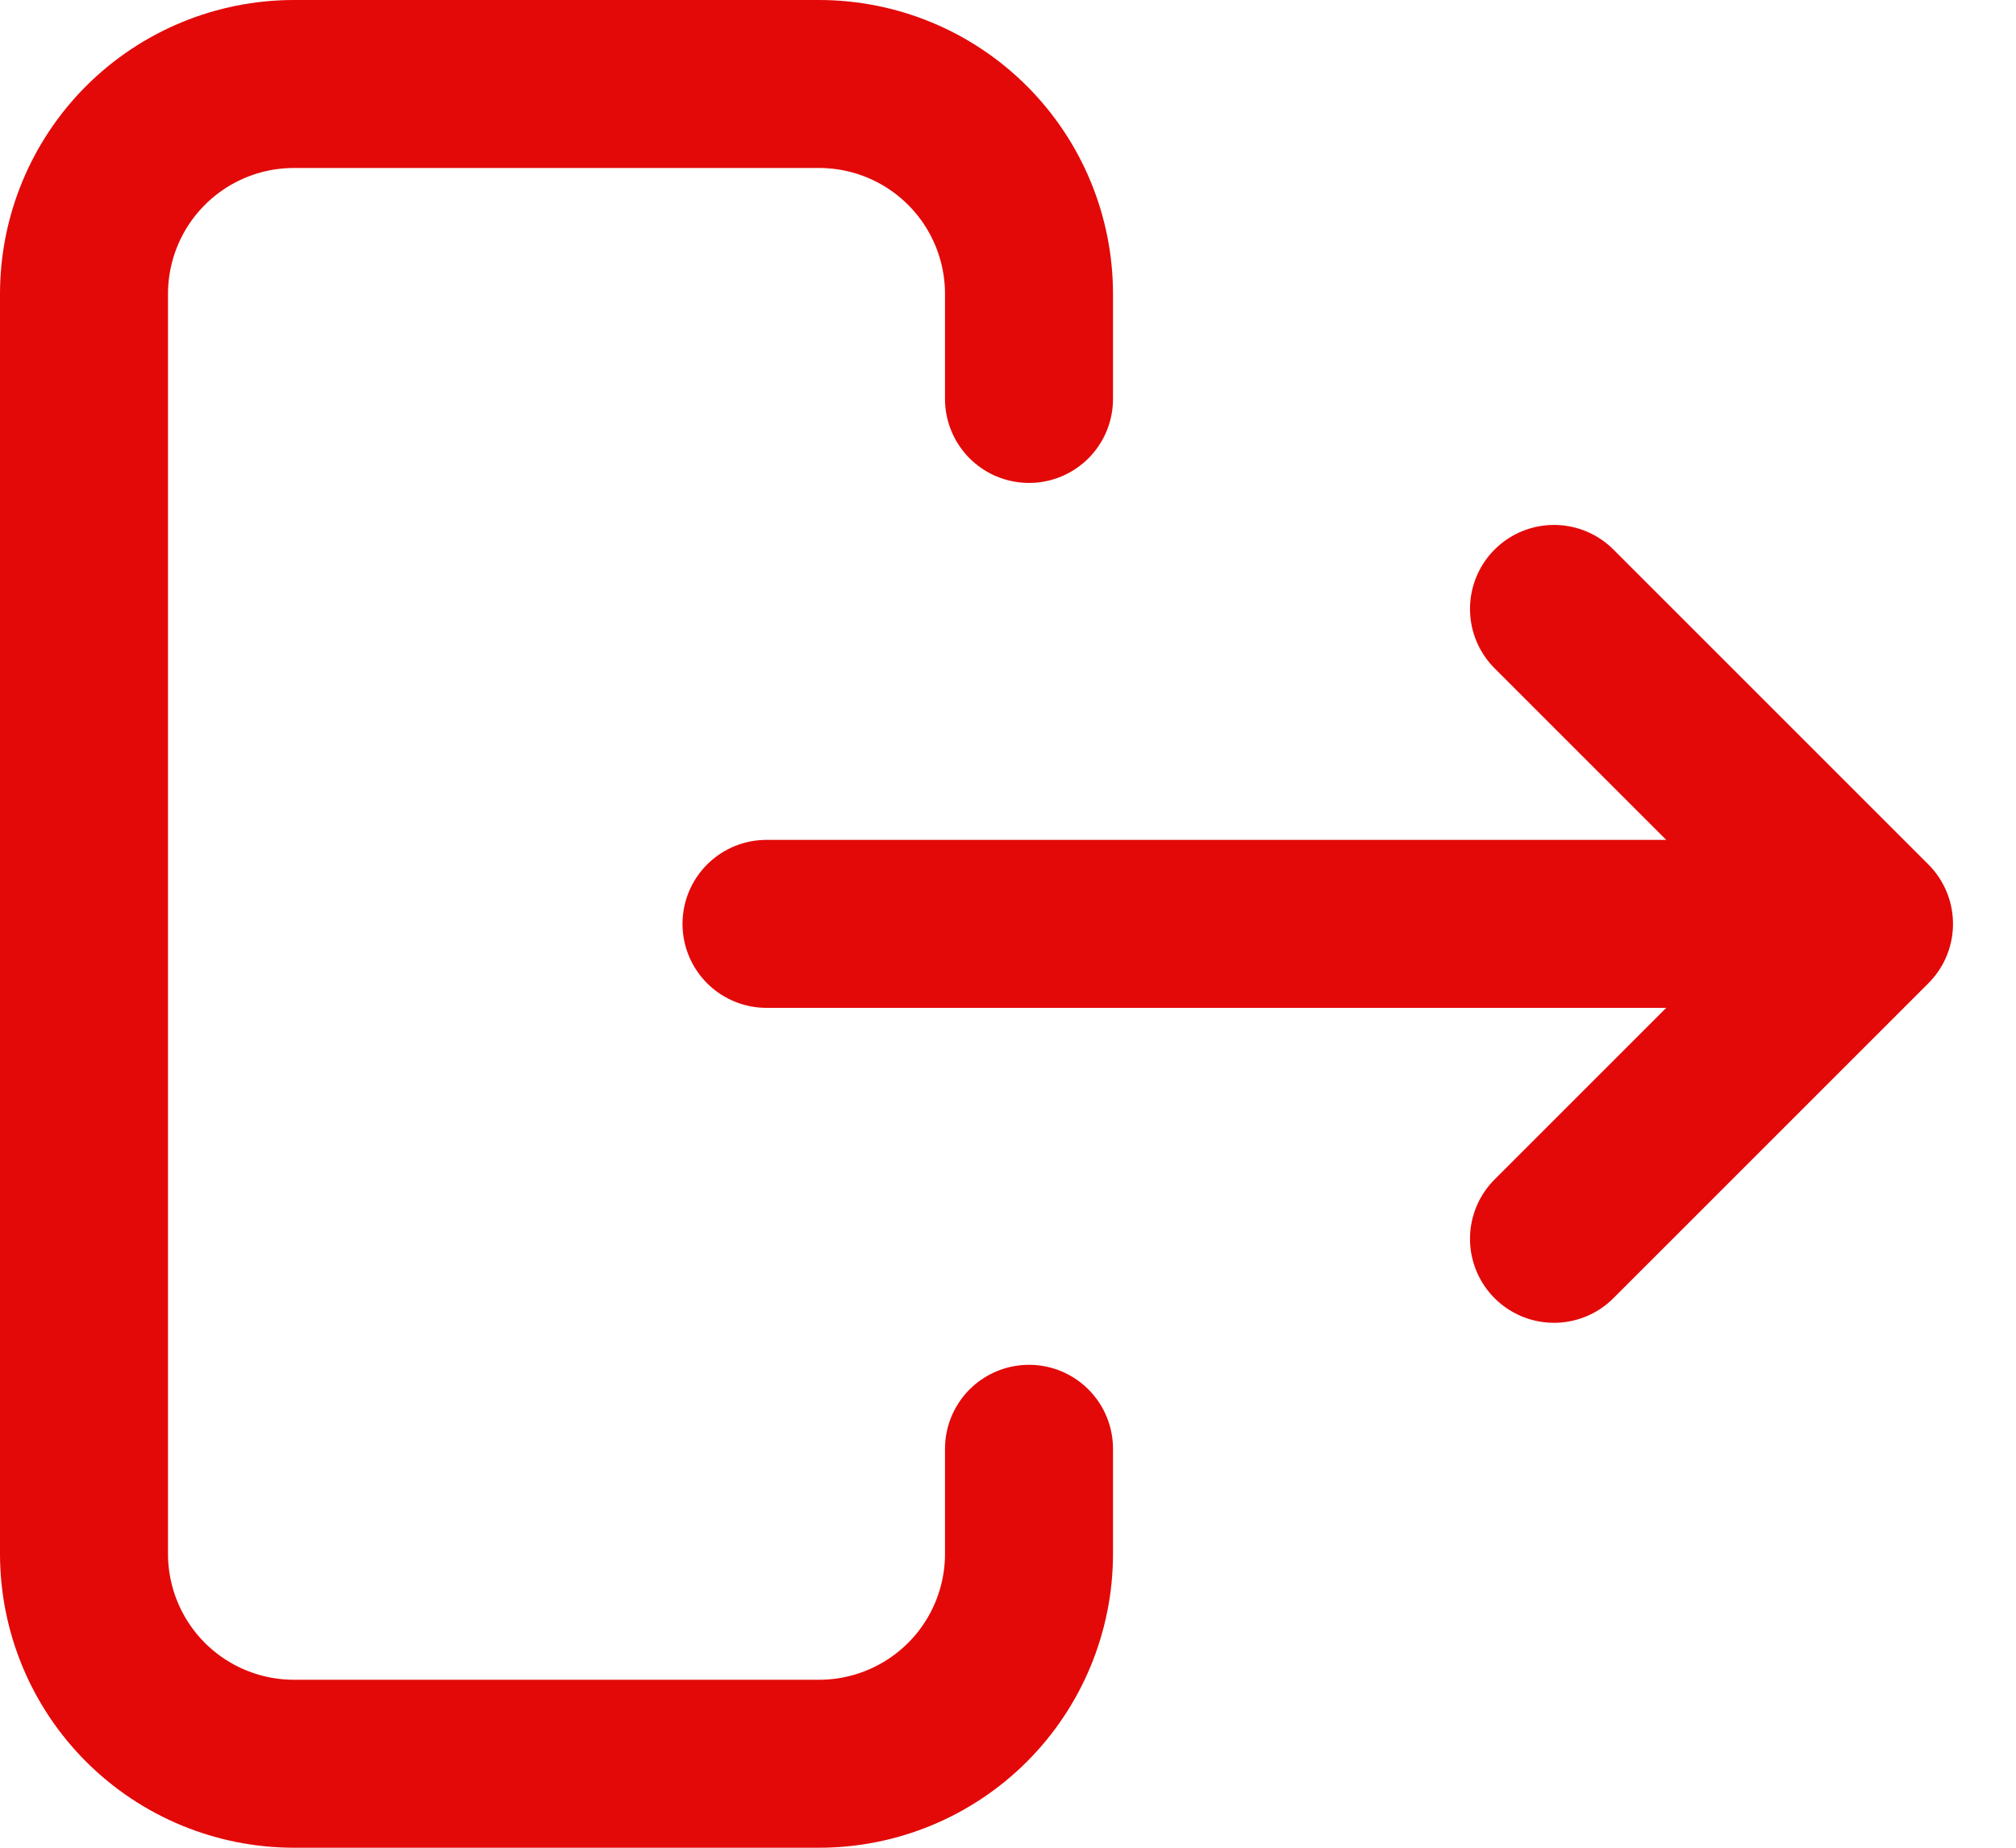 <svg width="24" height="22" viewBox="0 0 24 22" fill="none" xmlns="http://www.w3.org/2000/svg">
<path d="M21 11H9.125M18.5 14.75L22.25 11L18.5 7.25M12.25 4.75V3.5C12.25 2.837 11.987 2.201 11.518 1.732C11.049 1.263 10.413 1 9.75 1H3.5C2.837 1 2.201 1.263 1.732 1.732C1.263 2.201 1 2.837 1 3.5V18.5C1 19.163 1.263 19.799 1.732 20.268C2.201 20.737 2.837 21 3.5 21H9.75C10.413 21 11.049 20.737 11.518 20.268C11.987 19.799 12.25 19.163 12.25 18.5V17.25" stroke="#E30909" stroke-width="2" stroke-linecap="round" stroke-linejoin="round"/>
</svg>
